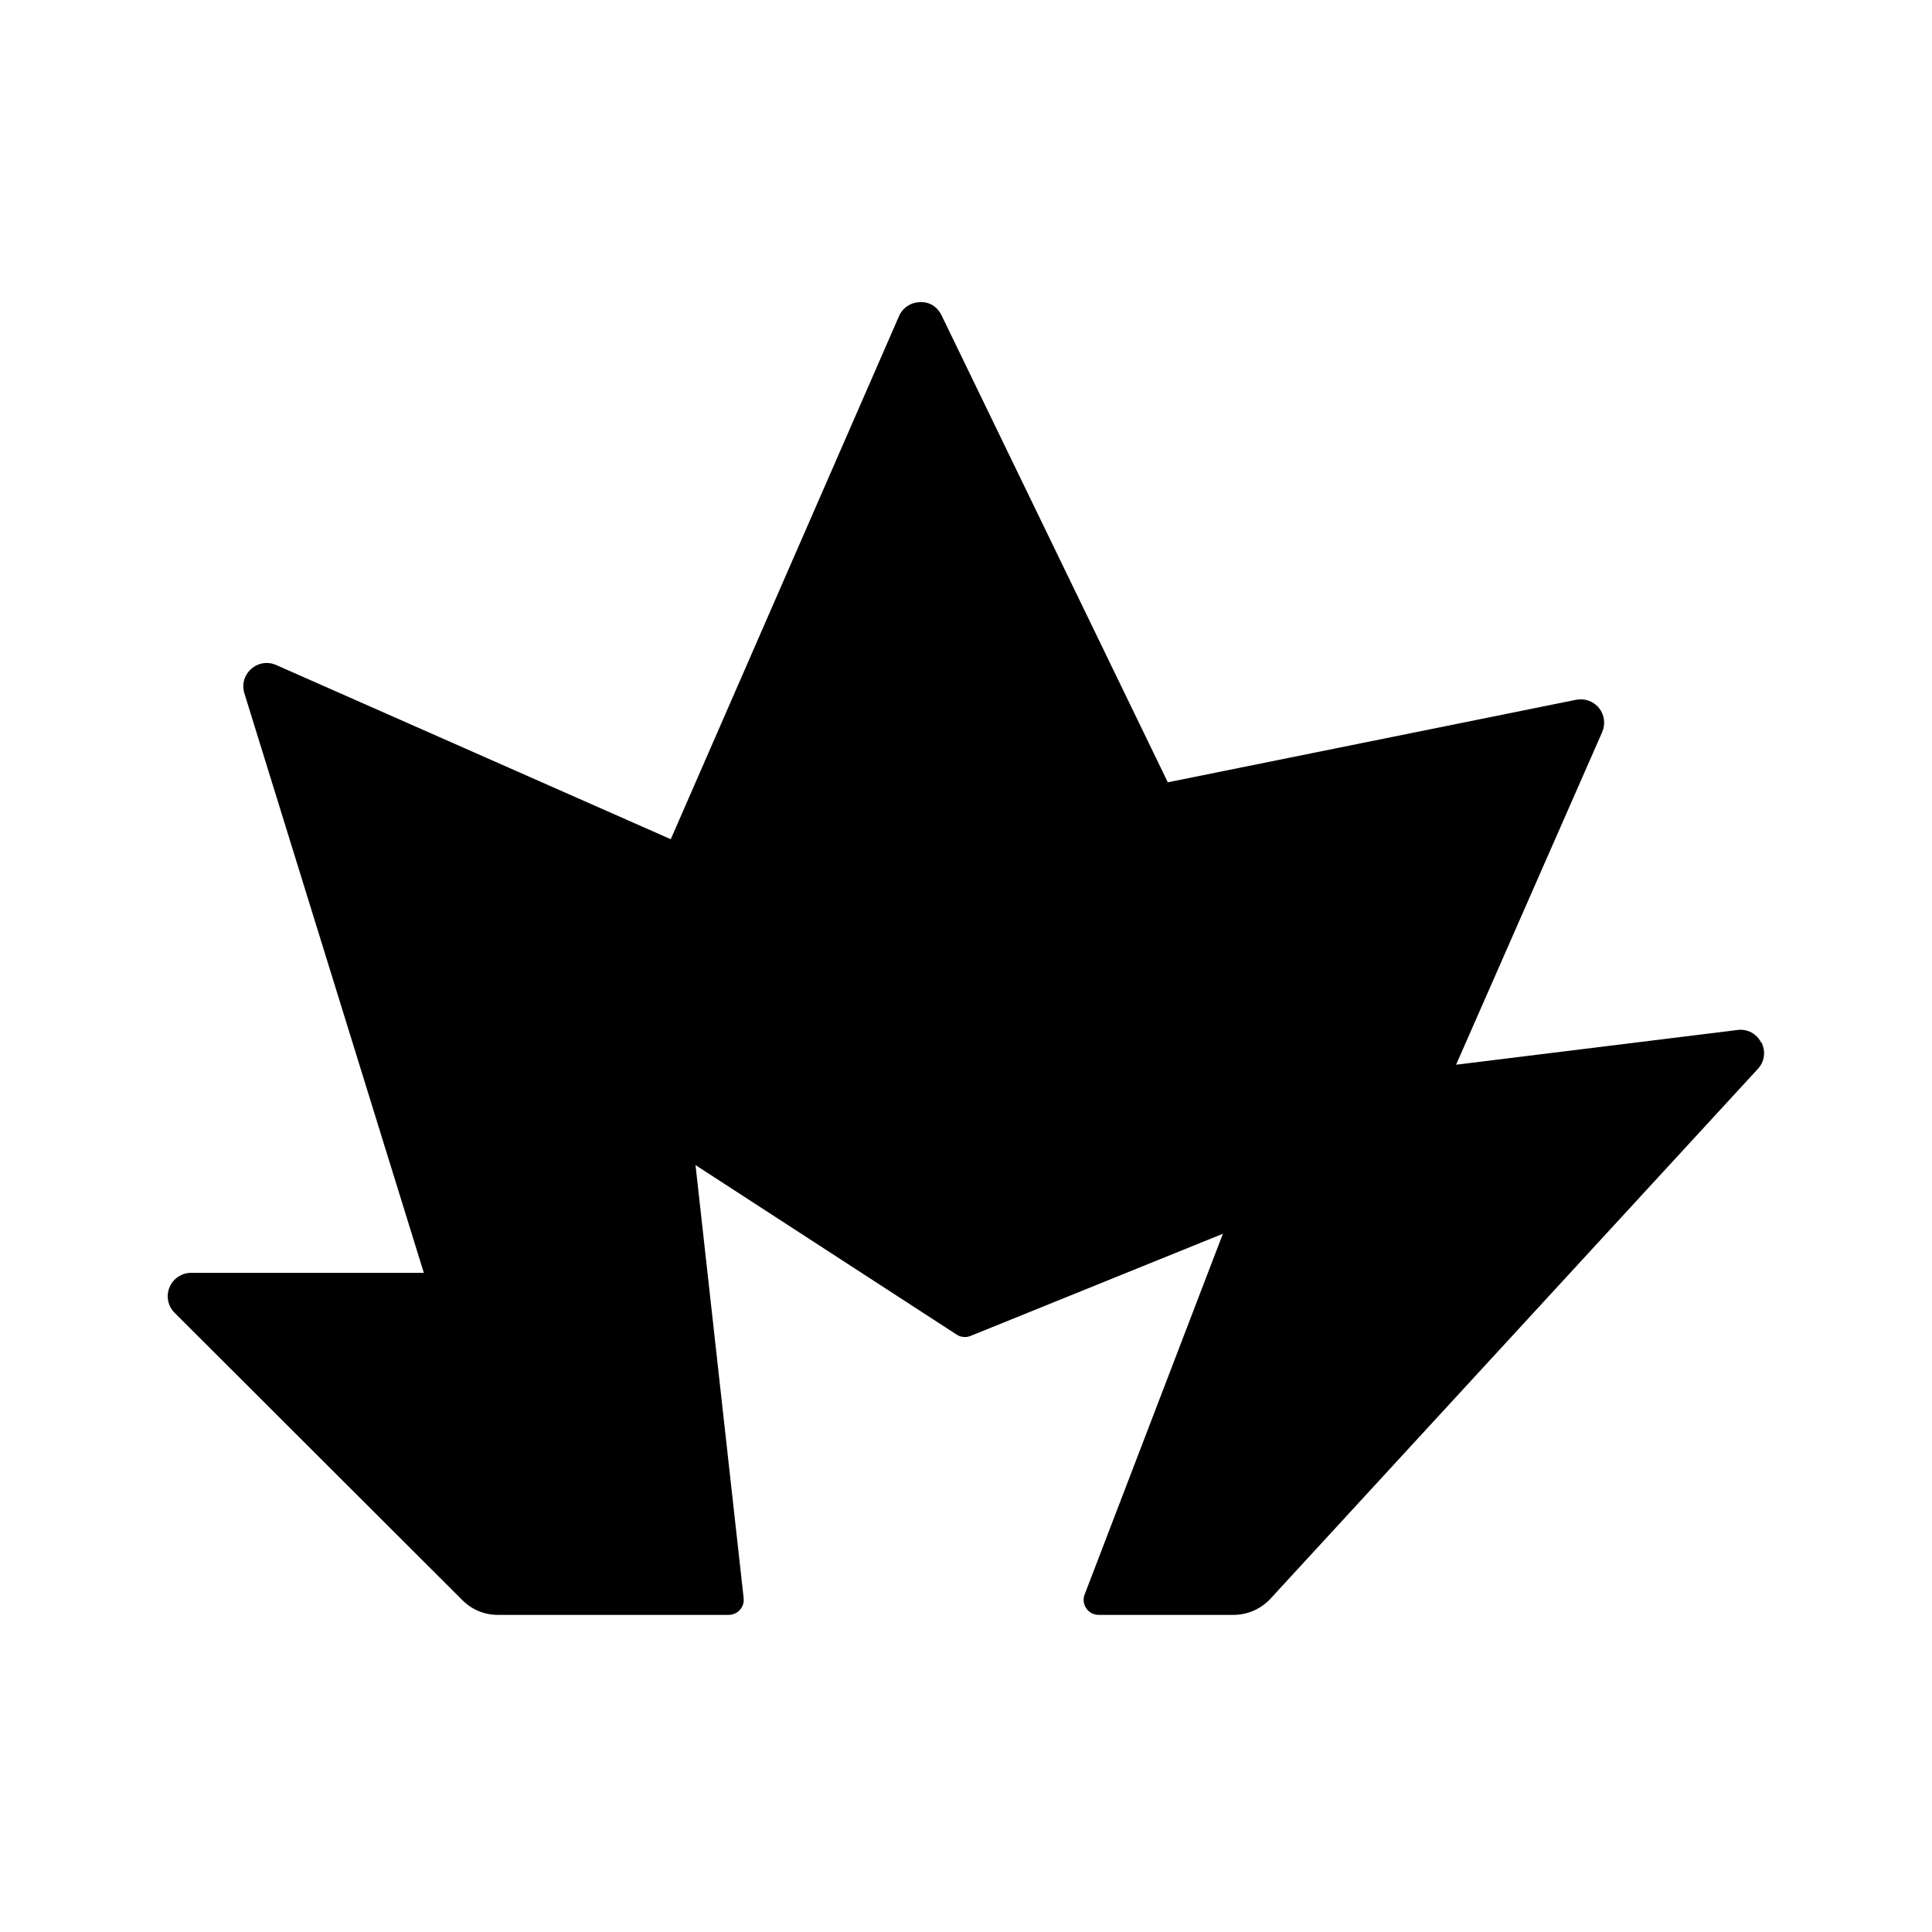 <?xml version="1.0" encoding="UTF-8"?>
<svg id="Layer_1" xmlns="http://www.w3.org/2000/svg" version="1.1" viewBox="0 0 128 128">
  <!-- Generator: Adobe Illustrator 29.3.1, SVG Export Plug-In . SVG Version: 2.1.0 Build 151)  -->
  <defs>
    <style>
      .st0 {
        fill-rule: evenodd;
      }
    </style>
  </defs>
  <path class="st0" d="M116.68,69.07c-.3-.58-.9-.92-1.57-.83l-18.64,2.3,9.68-22.04c.23-.53.15-1.14-.21-1.59-.36-.45-.95-.66-1.51-.55l-27.06,5.47-14.99-30.94c-.27-.55-.78-.91-1.43-.87-.61.01-1.15.37-1.39.93l-15.12,34.65-26.14-11.54c-.56-.25-1.2-.15-1.66.26-.46.41-.63,1.03-.45,1.61l11.89,38.4h-15.42c-.63,0-1.19.38-1.43.96-.24.58-.11,1.24.34,1.69l19.07,19.04c.63.63,1.46.97,2.34.97h15.3c.28,0,.55-.12.74-.33.19-.21.28-.49.25-.77l-3.19-28.7,17.3,11.23c.27.18.62.21.92.09l16.72-6.77-9.16,23.9c-.12.31-.08.65.11.92.19.27.49.43.82.43h8.94c.92,0,1.81-.39,2.44-1.07l32.29-35.1c.45-.48.54-1.17.24-1.76Z"/>
</svg>